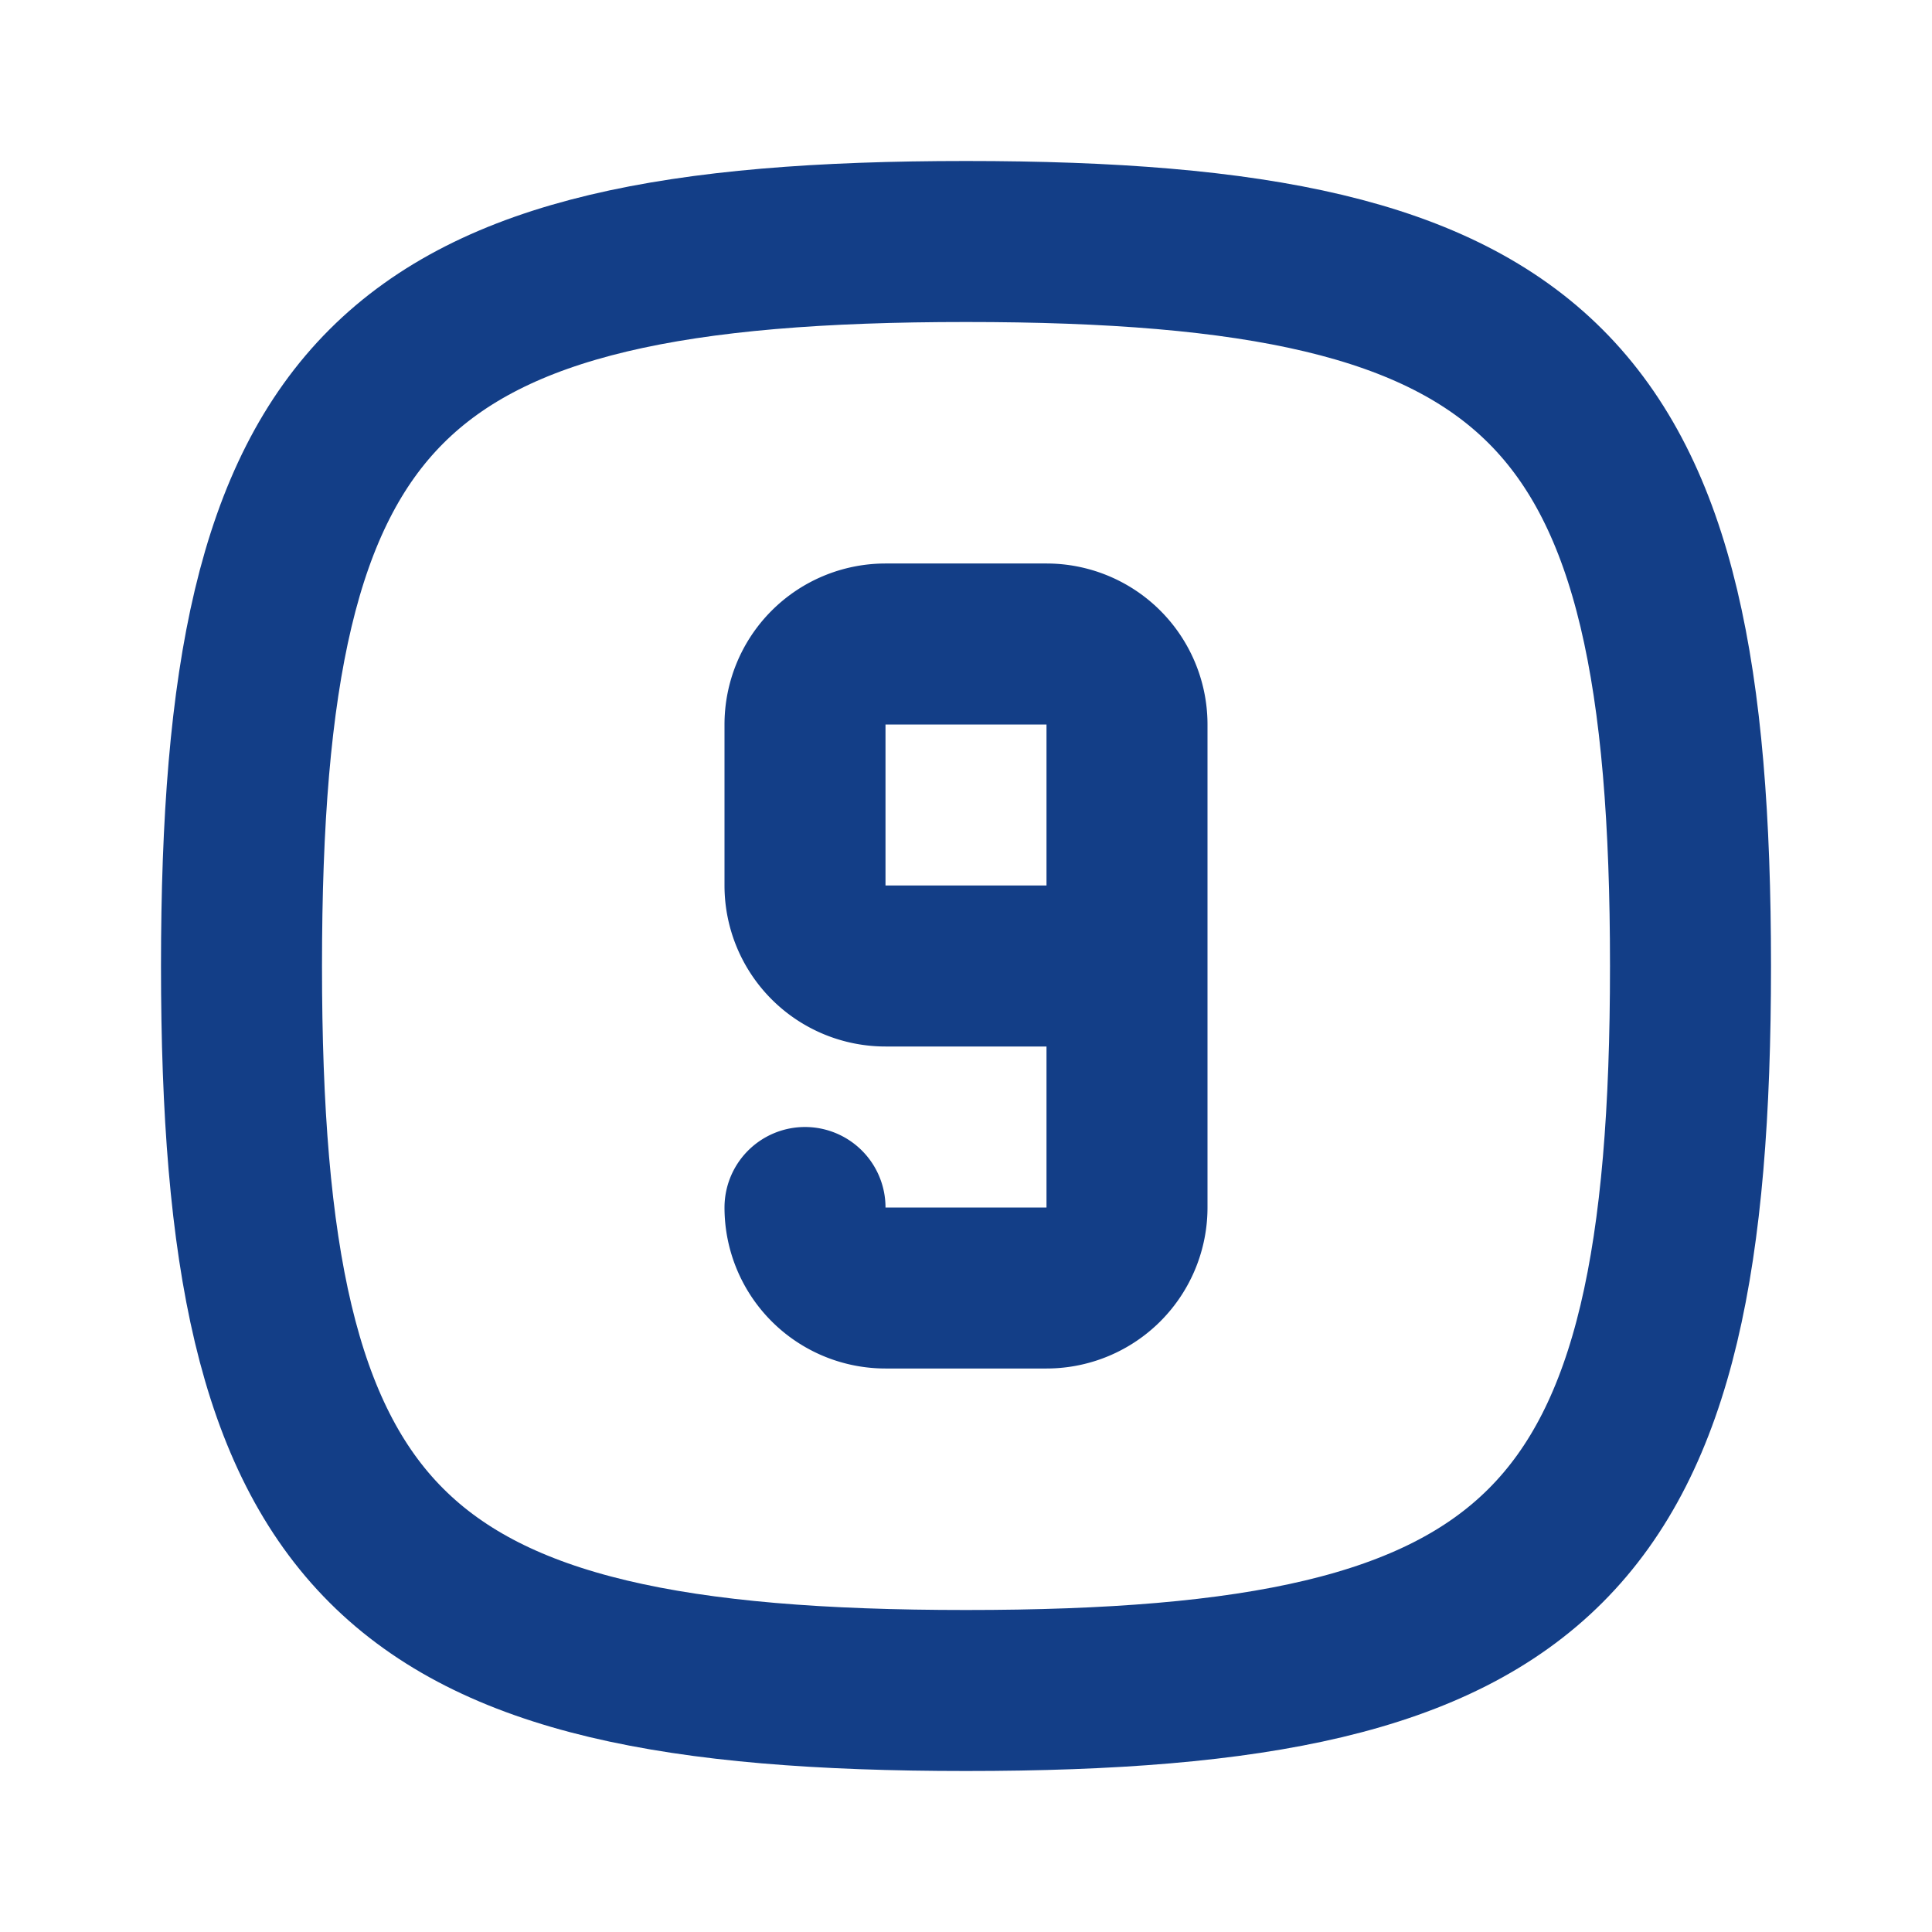 <svg  xmlns="http://www.w3.org/2000/svg"  width="24"  height="24"  viewBox="0 0 24 24"  fill="none"  stroke="#133E87"  stroke-width="2"  stroke-linecap="round"  stroke-linejoin="round"  class="icon icon-tabler icons-tabler-outline icon-tabler-square-rounded-number-9"><path stroke="none" d="M0 0h24v24H0z" fill="none"/><path d="M10 15a1 1 0 0 0 1 1h2a1 1 0 0 0 1 -1v-6a1 1 0 0 0 -1 -1h-2a1 1 0 0 0 -1 1v2a1 1 0 0 0 1 1h3" /><path d="M12 3c7.2 0 9 1.8 9 9s-1.8 9 -9 9s-9 -1.8 -9 -9s1.8 -9 9 -9z" /></svg>